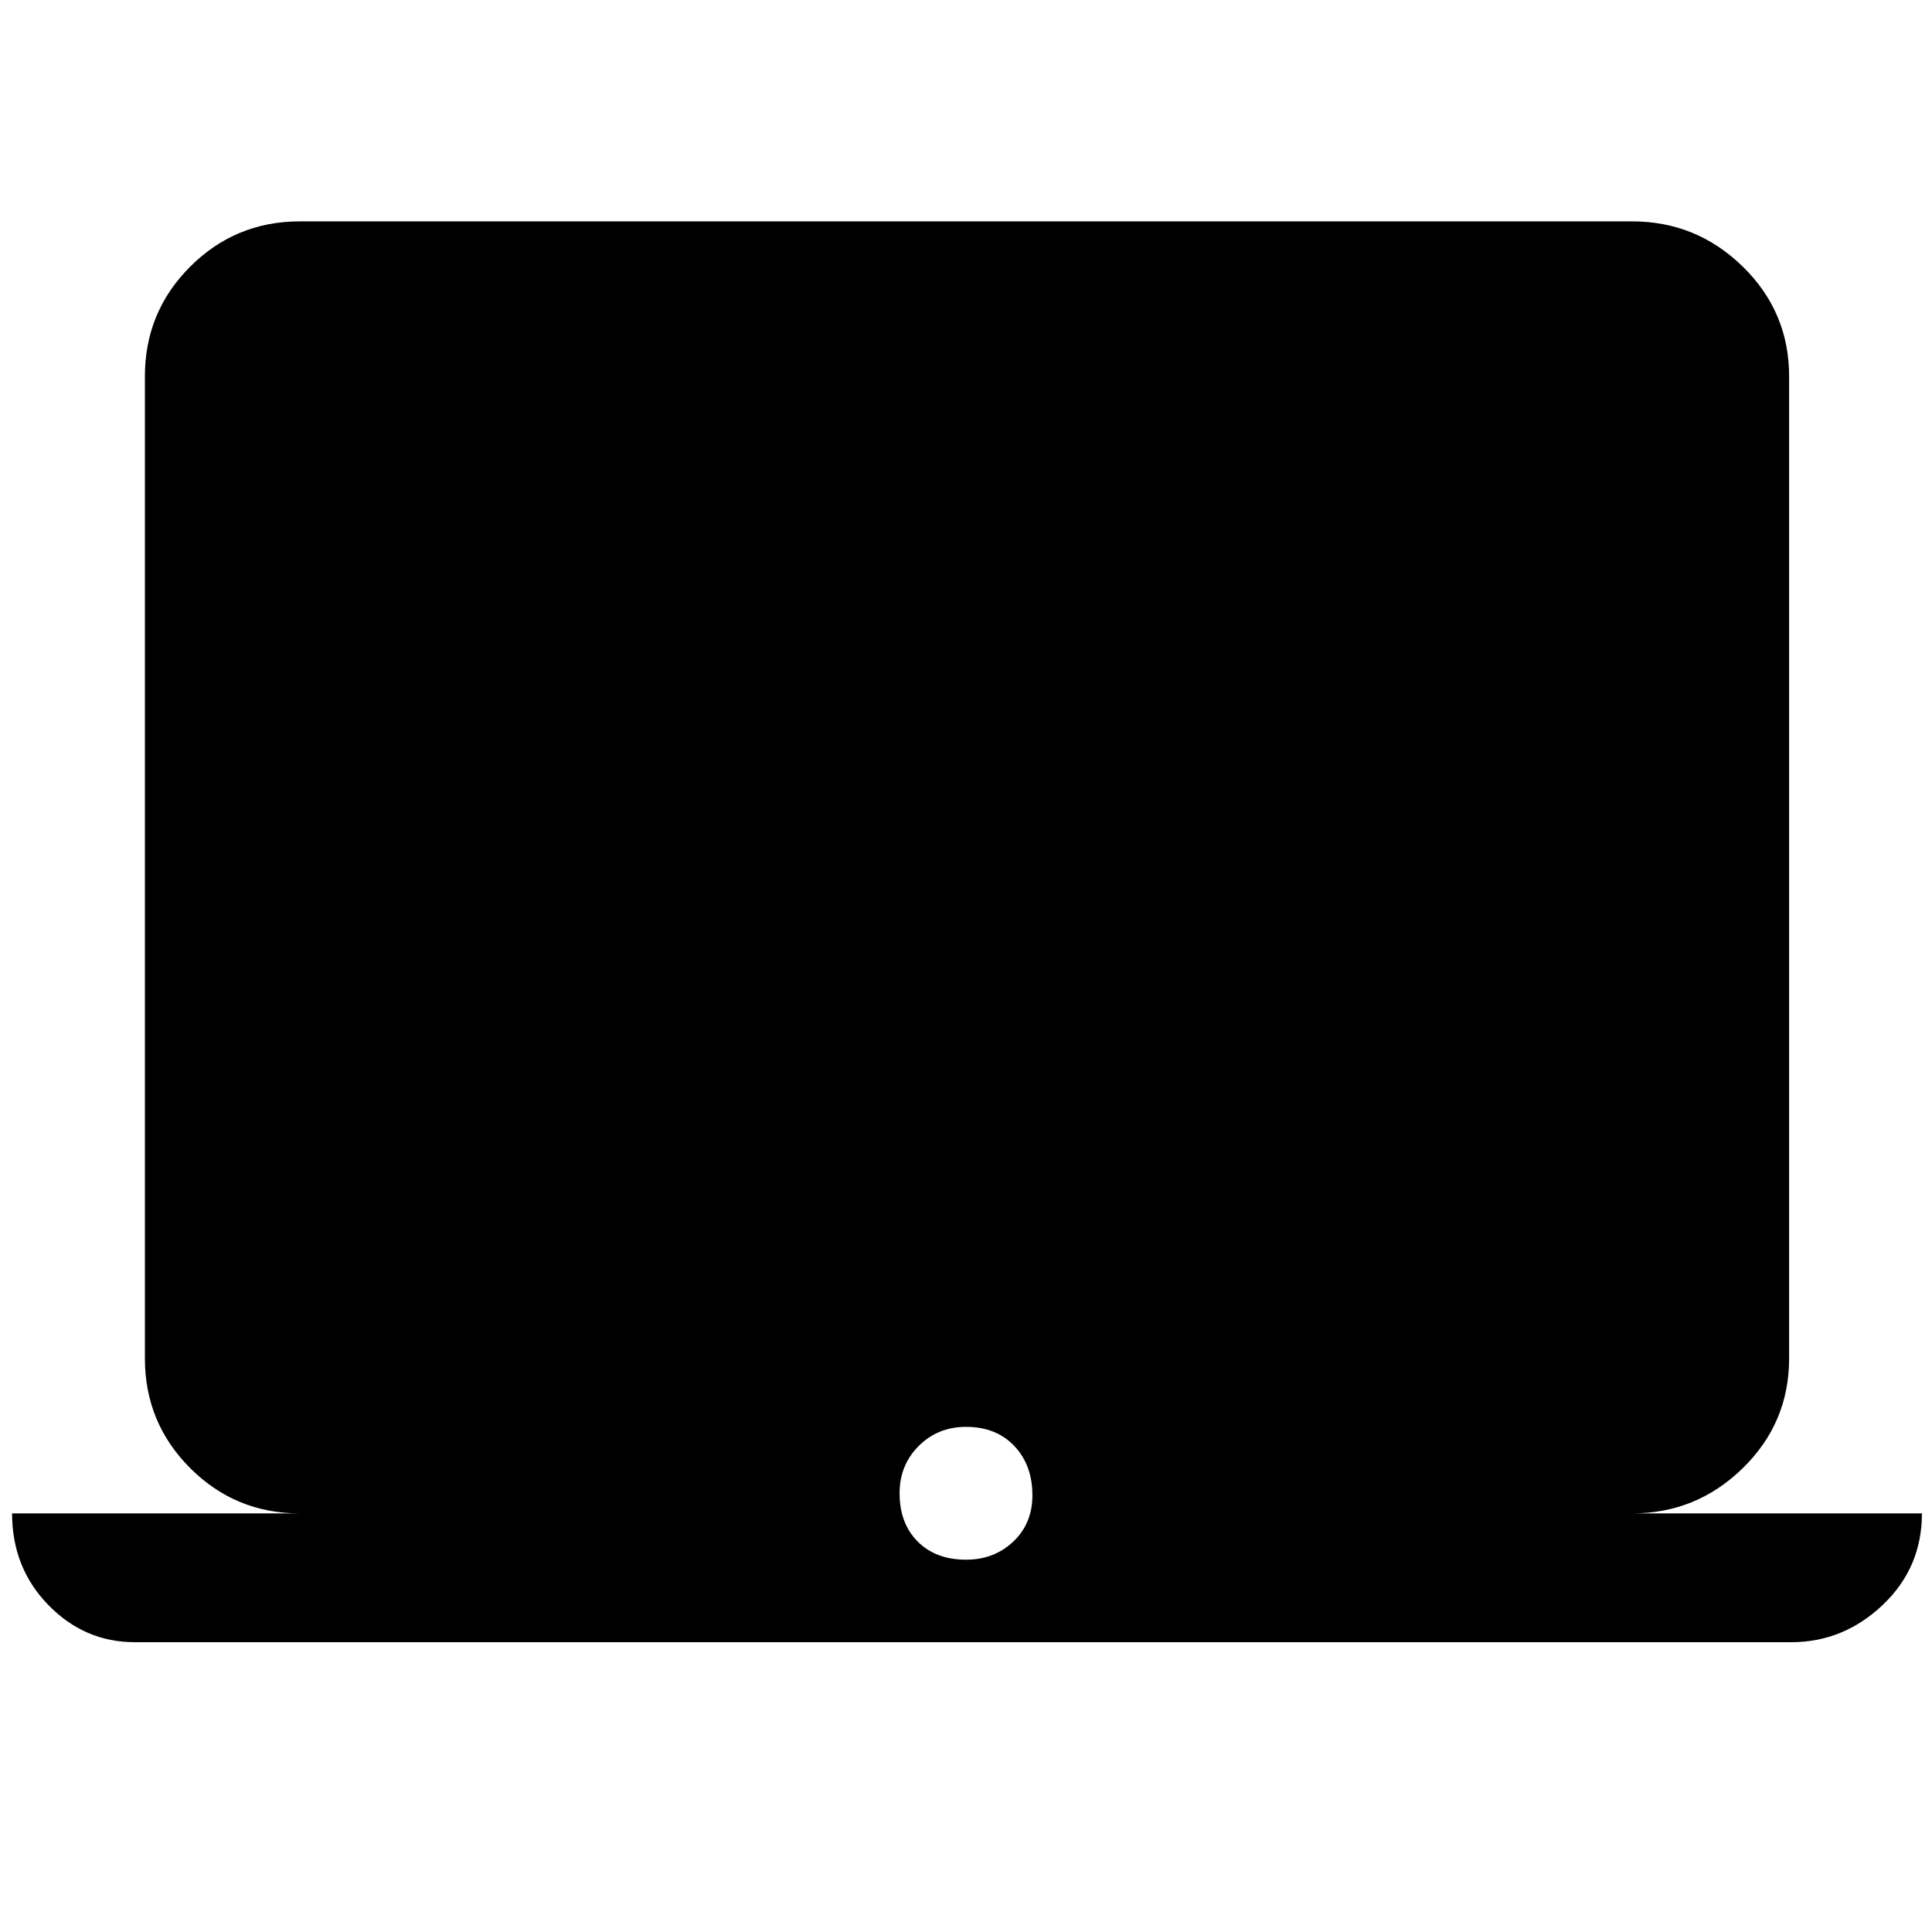 <svg xmlns="http://www.w3.org/2000/svg" height="48" width="48"><path d="M3.35 40.8Q2.1 40.8 1.2 39.875Q0.3 38.95 0.3 37.6H7.45Q5.85 37.6 4.725 36.475Q3.6 35.35 3.6 33.75V9.35Q3.6 7.75 4.725 6.625Q5.85 5.5 7.45 5.5H40.55Q42.15 5.5 43.3 6.625Q44.45 7.75 44.45 9.35V33.75Q44.45 35.35 43.3 36.475Q42.15 37.6 40.55 37.6H47.75Q47.75 38.95 46.775 39.875Q45.8 40.8 44.5 40.8ZM24 38.75Q24.7 38.75 25.175 38.3Q25.65 37.85 25.65 37.15Q25.65 36.4 25.2 35.925Q24.75 35.45 24 35.45Q23.3 35.45 22.825 35.925Q22.35 36.4 22.35 37.1Q22.35 37.85 22.8 38.3Q23.25 38.75 24 38.75Z"/></svg>